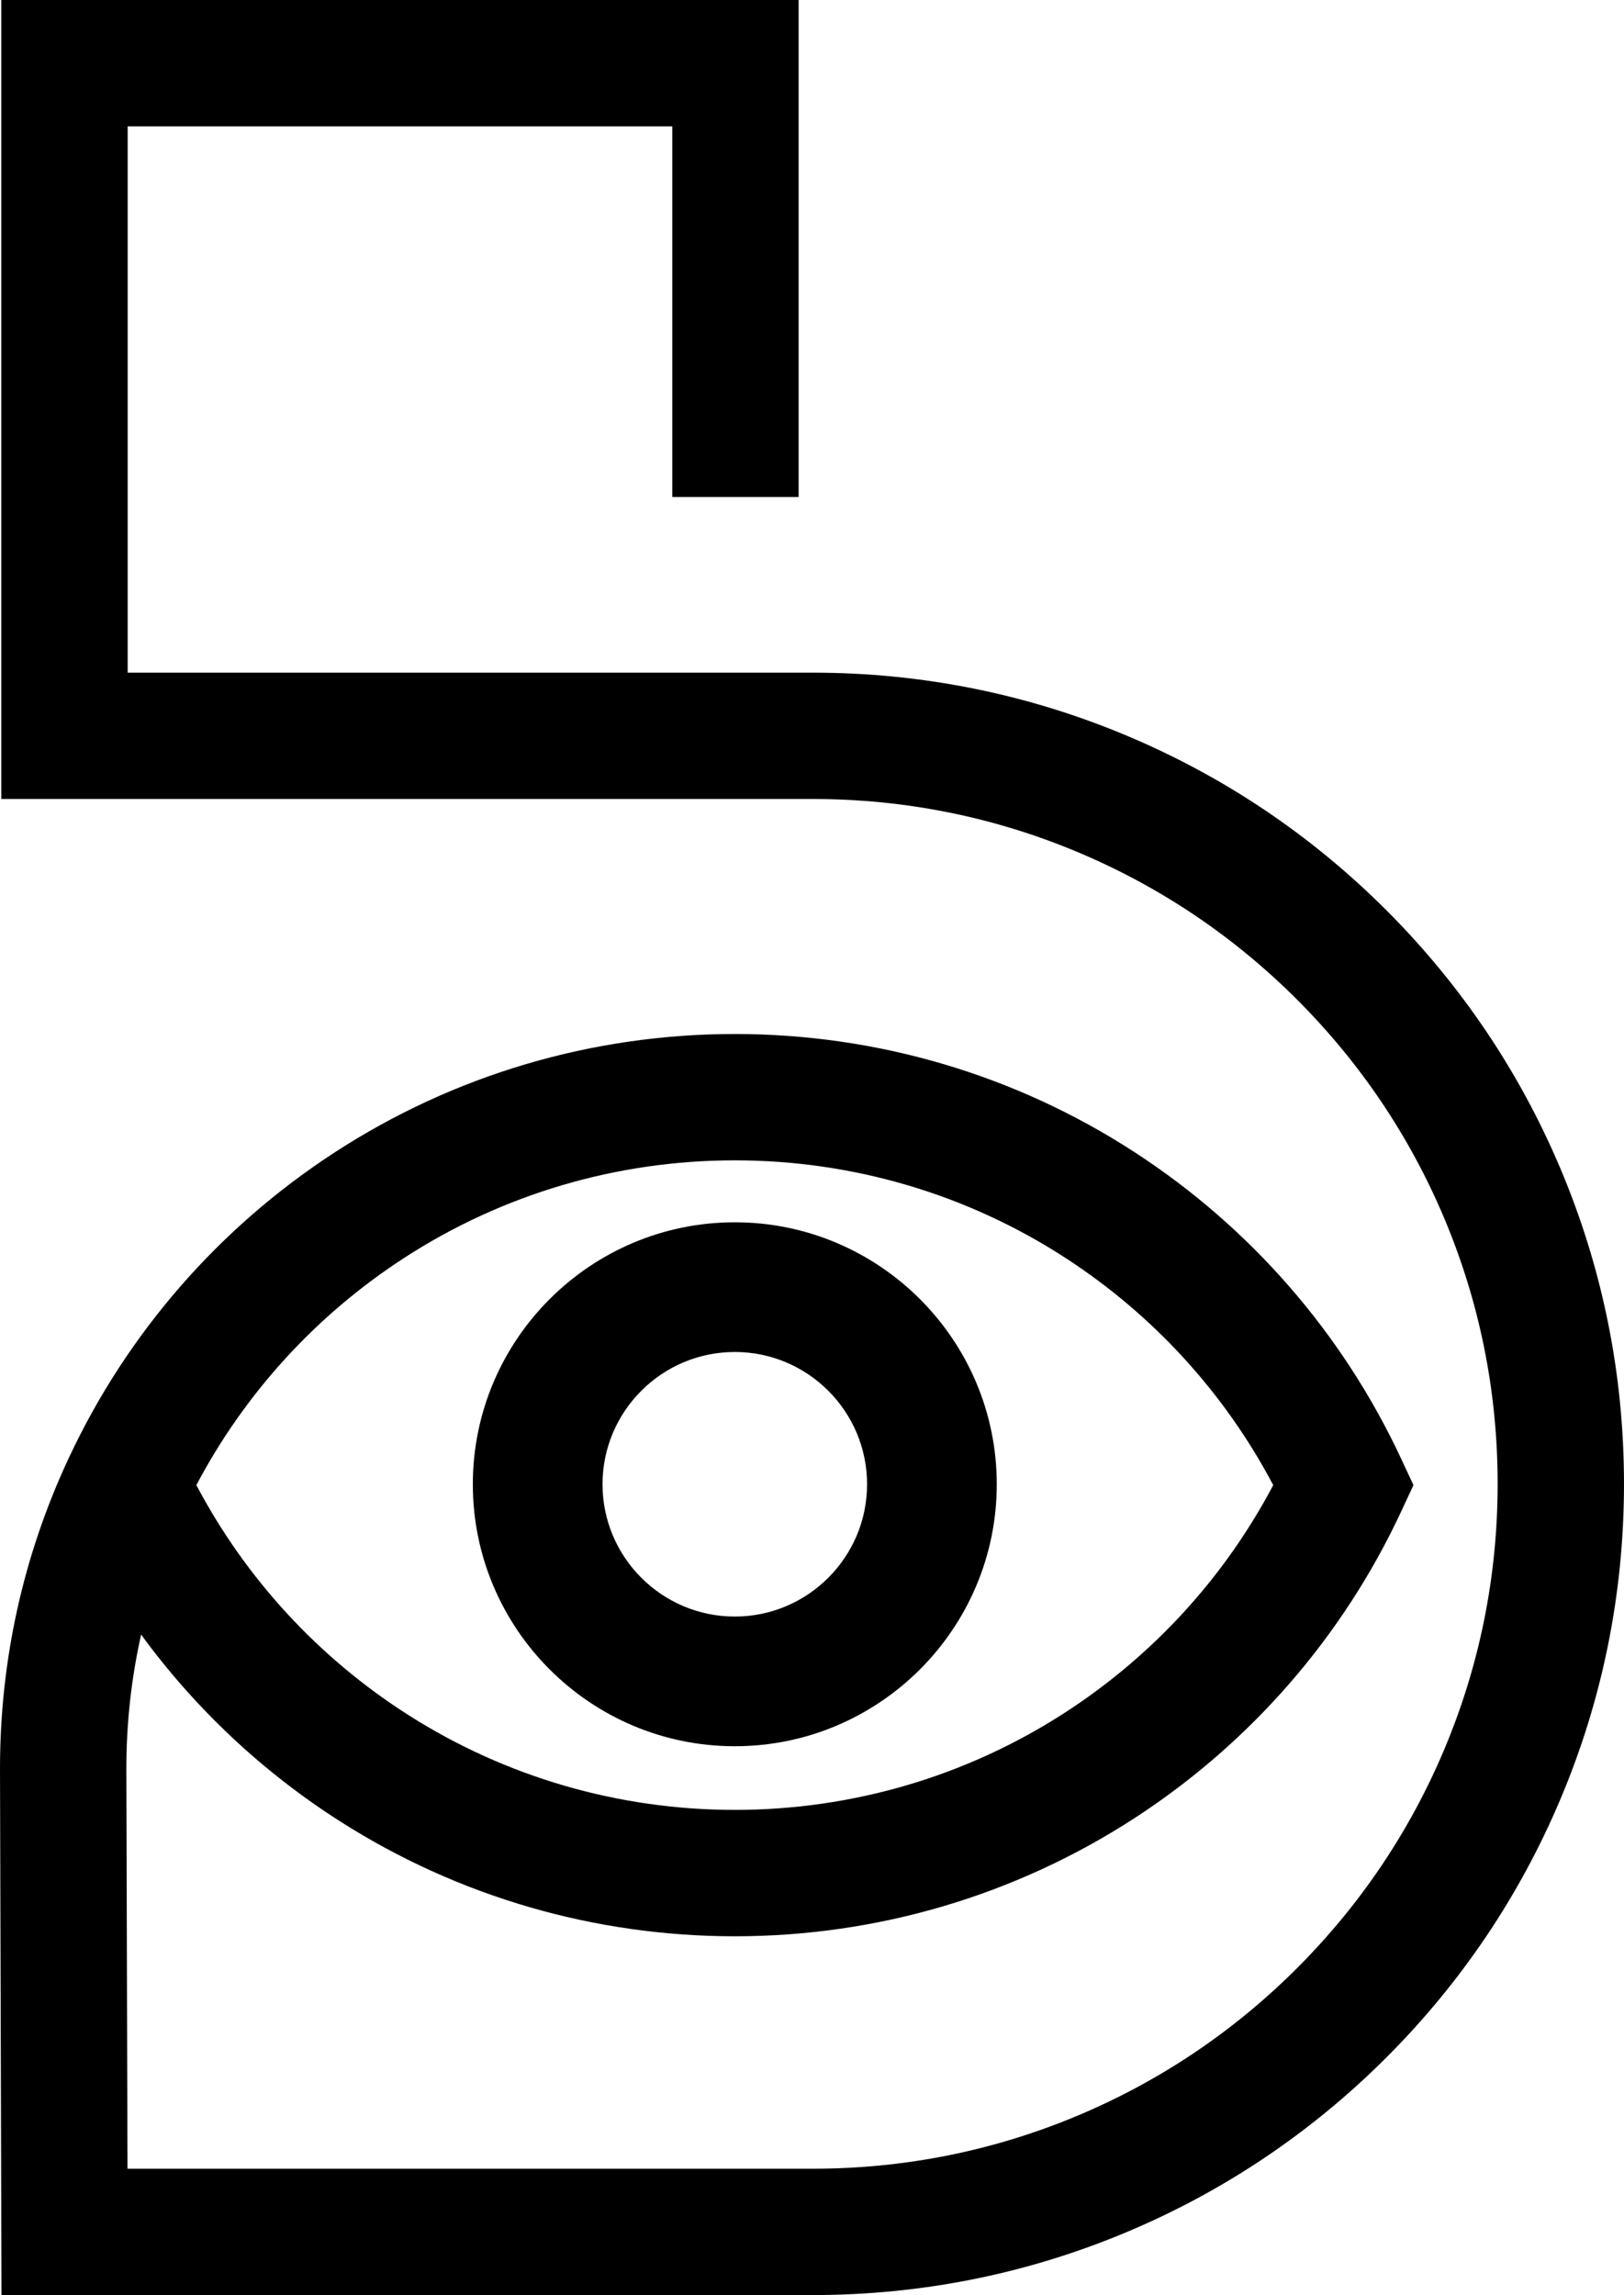 <?xml version="1.0" encoding="UTF-8"?> <!-- Generator: Adobe Illustrator 16.0.0, SVG Export Plug-In . SVG Version: 6.00 Build 0) --> <svg xmlns="http://www.w3.org/2000/svg" xmlns:xlink="http://www.w3.org/1999/xlink" id="Layer_1" x="0px" y="0px" width="242.04px" height="342.061px" viewBox="0 0 242.04 342.061" xml:space="preserve"> <g> <path d="M10.222,217.364C3.439,231.901,0,247.464,0,263.622l0.221,78.439h122.761v-0.016c15.666-0.232,30.869-3.42,45.217-9.489 c14.399-6.09,27.328-14.806,38.428-25.907c11.102-11.101,19.817-24.029,25.907-38.428c6.308-14.912,9.505-30.746,9.505-47.063 c0-16.318-3.197-32.153-9.505-47.064c-6.09-14.399-14.806-27.328-25.907-38.428c-11.1-11.101-24.028-19.817-38.428-25.907 c-14.911-6.307-30.746-9.505-47.063-9.505H19.027V18.832h81.168v55.244h18.832V0H0.195v119.085h120.94 c13.783,0,27.149,2.698,39.728,8.018c12.154,5.14,23.071,12.502,32.448,21.878c9.377,9.377,16.738,20.294,21.879,32.448 c5.319,12.578,8.017,25.944,8.017,39.729c0,13.782-2.697,27.149-8.017,39.728c-5.141,12.153-12.502,23.07-21.879,32.448 c-9.377,9.377-20.294,16.736-32.448,21.878c-12.578,5.319-25.944,8.018-39.728,8.018H19.001l-0.169-59.621 c0.001-6.808,0.739-13.485,2.202-19.987c8.047,11.019,18.115,20.491,29.739,27.892c17.542,11.168,37.854,17.072,58.74,17.072 c21.248,0,41.857-6.096,59.6-17.624c17.275-11.227,31-27.006,39.692-45.633l1.856-3.982l-1.856-3.981 c-8.692-18.628-22.417-34.407-39.692-45.633c-17.743-11.529-38.353-17.624-59.6-17.624c-21.247,0-41.856,6.095-59.599,17.624 C32.639,182.957,18.914,198.736,10.222,217.364 M60.175,187.522c14.682-9.541,31.742-14.583,49.338-14.583 c17.596,0,34.657,5.042,49.339,14.583c13.066,8.491,23.682,20.125,30.909,33.823c-7.228,13.699-17.843,25.332-30.909,33.823 c-14.683,9.541-31.743,14.583-49.339,14.583c-17.296,0-34.111-4.884-48.627-14.125c-13.368-8.511-24.253-20.324-31.62-34.282 C36.493,207.646,47.108,196.013,60.175,187.522"></path> <path d="M109.514,260.262c21.528,0,39.043-17.516,39.043-39.044s-17.515-39.044-39.043-39.044 c-21.529,0-39.043,17.516-39.043,39.044S87.985,260.262,109.514,260.262 M109.514,201.503c10.871,0,19.715,8.845,19.715,19.715 s-8.844,19.716-19.715,19.716s-19.715-8.846-19.715-19.716S98.643,201.503,109.514,201.503"></path> </g> </svg> 